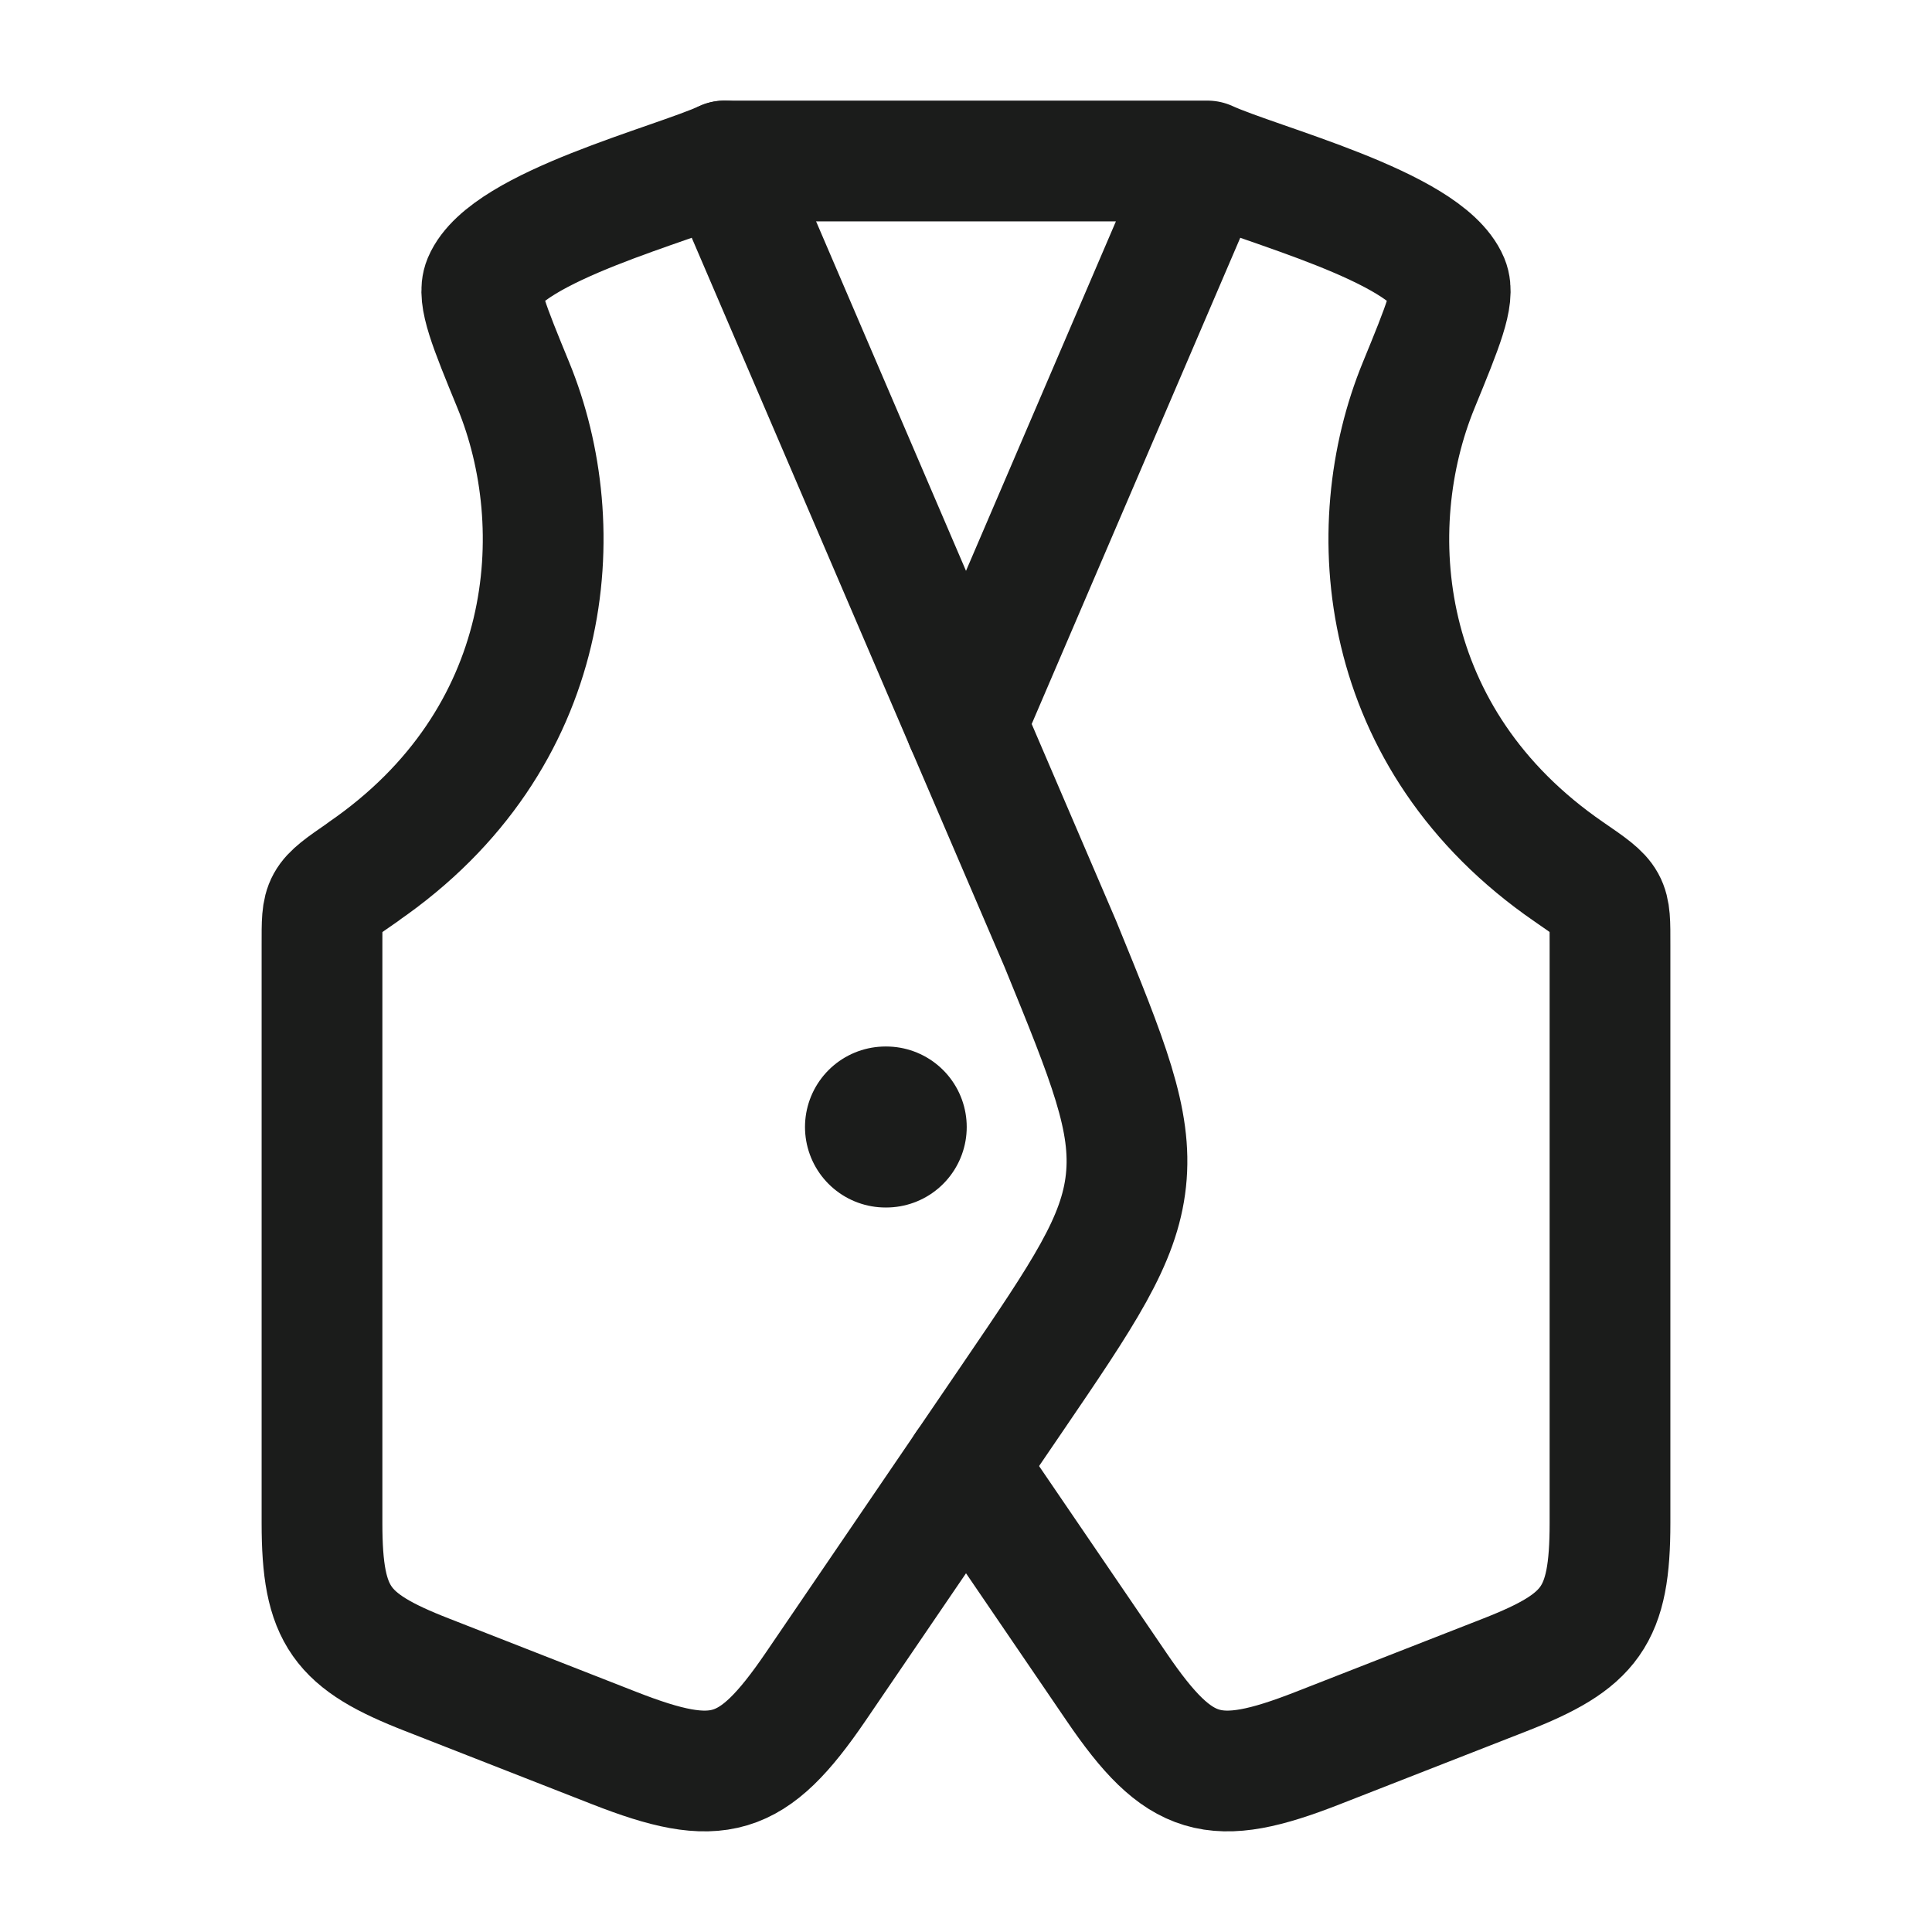<svg xmlns="http://www.w3.org/2000/svg" width="24" height="24" fill="none" viewBox="0 0 24 24">
  <path stroke="#1B1C1B" stroke-linecap="round" stroke-linejoin="round" stroke-width="1.5" d="M4.51 10.83c2.392-1.644 2.593-4.277 1.866-6.047-.3-.731-.45-1.097-.37-1.289C6.295 2.81 8.368 2.29 9 2l4.172 9.726c.597 1.46.895 2.189.815 2.938-.08.749-.525 1.402-1.416 2.71l-2.44 3.581c-.785 1.15-1.211 1.265-2.501.76l-2.324-.91C4.236 20.388 4 20.077 4 18.92v-7.182c0-.554-.014-.545.51-.906Z"/>
  <path stroke="#1B1C1B" stroke-linecap="round" stroke-linejoin="round" stroke-width="2" d="M11.009 14H11"/>
  <path stroke="#1B1C1B" stroke-linecap="round" stroke-linejoin="round" stroke-width="1.5" d="M12 8.994 15 2c.632.29 2.705.81 2.994 1.494.08.192-.07.558-.37 1.29-.727 1.769-.526 4.402 1.866 6.047.524.36.51.352.51.906v7.182c0 1.157-.235 1.468-1.306 1.887l-2.324.909c-1.29.505-1.717.39-2.5-.76L12 18.212M9 2h6"/>
</svg>
